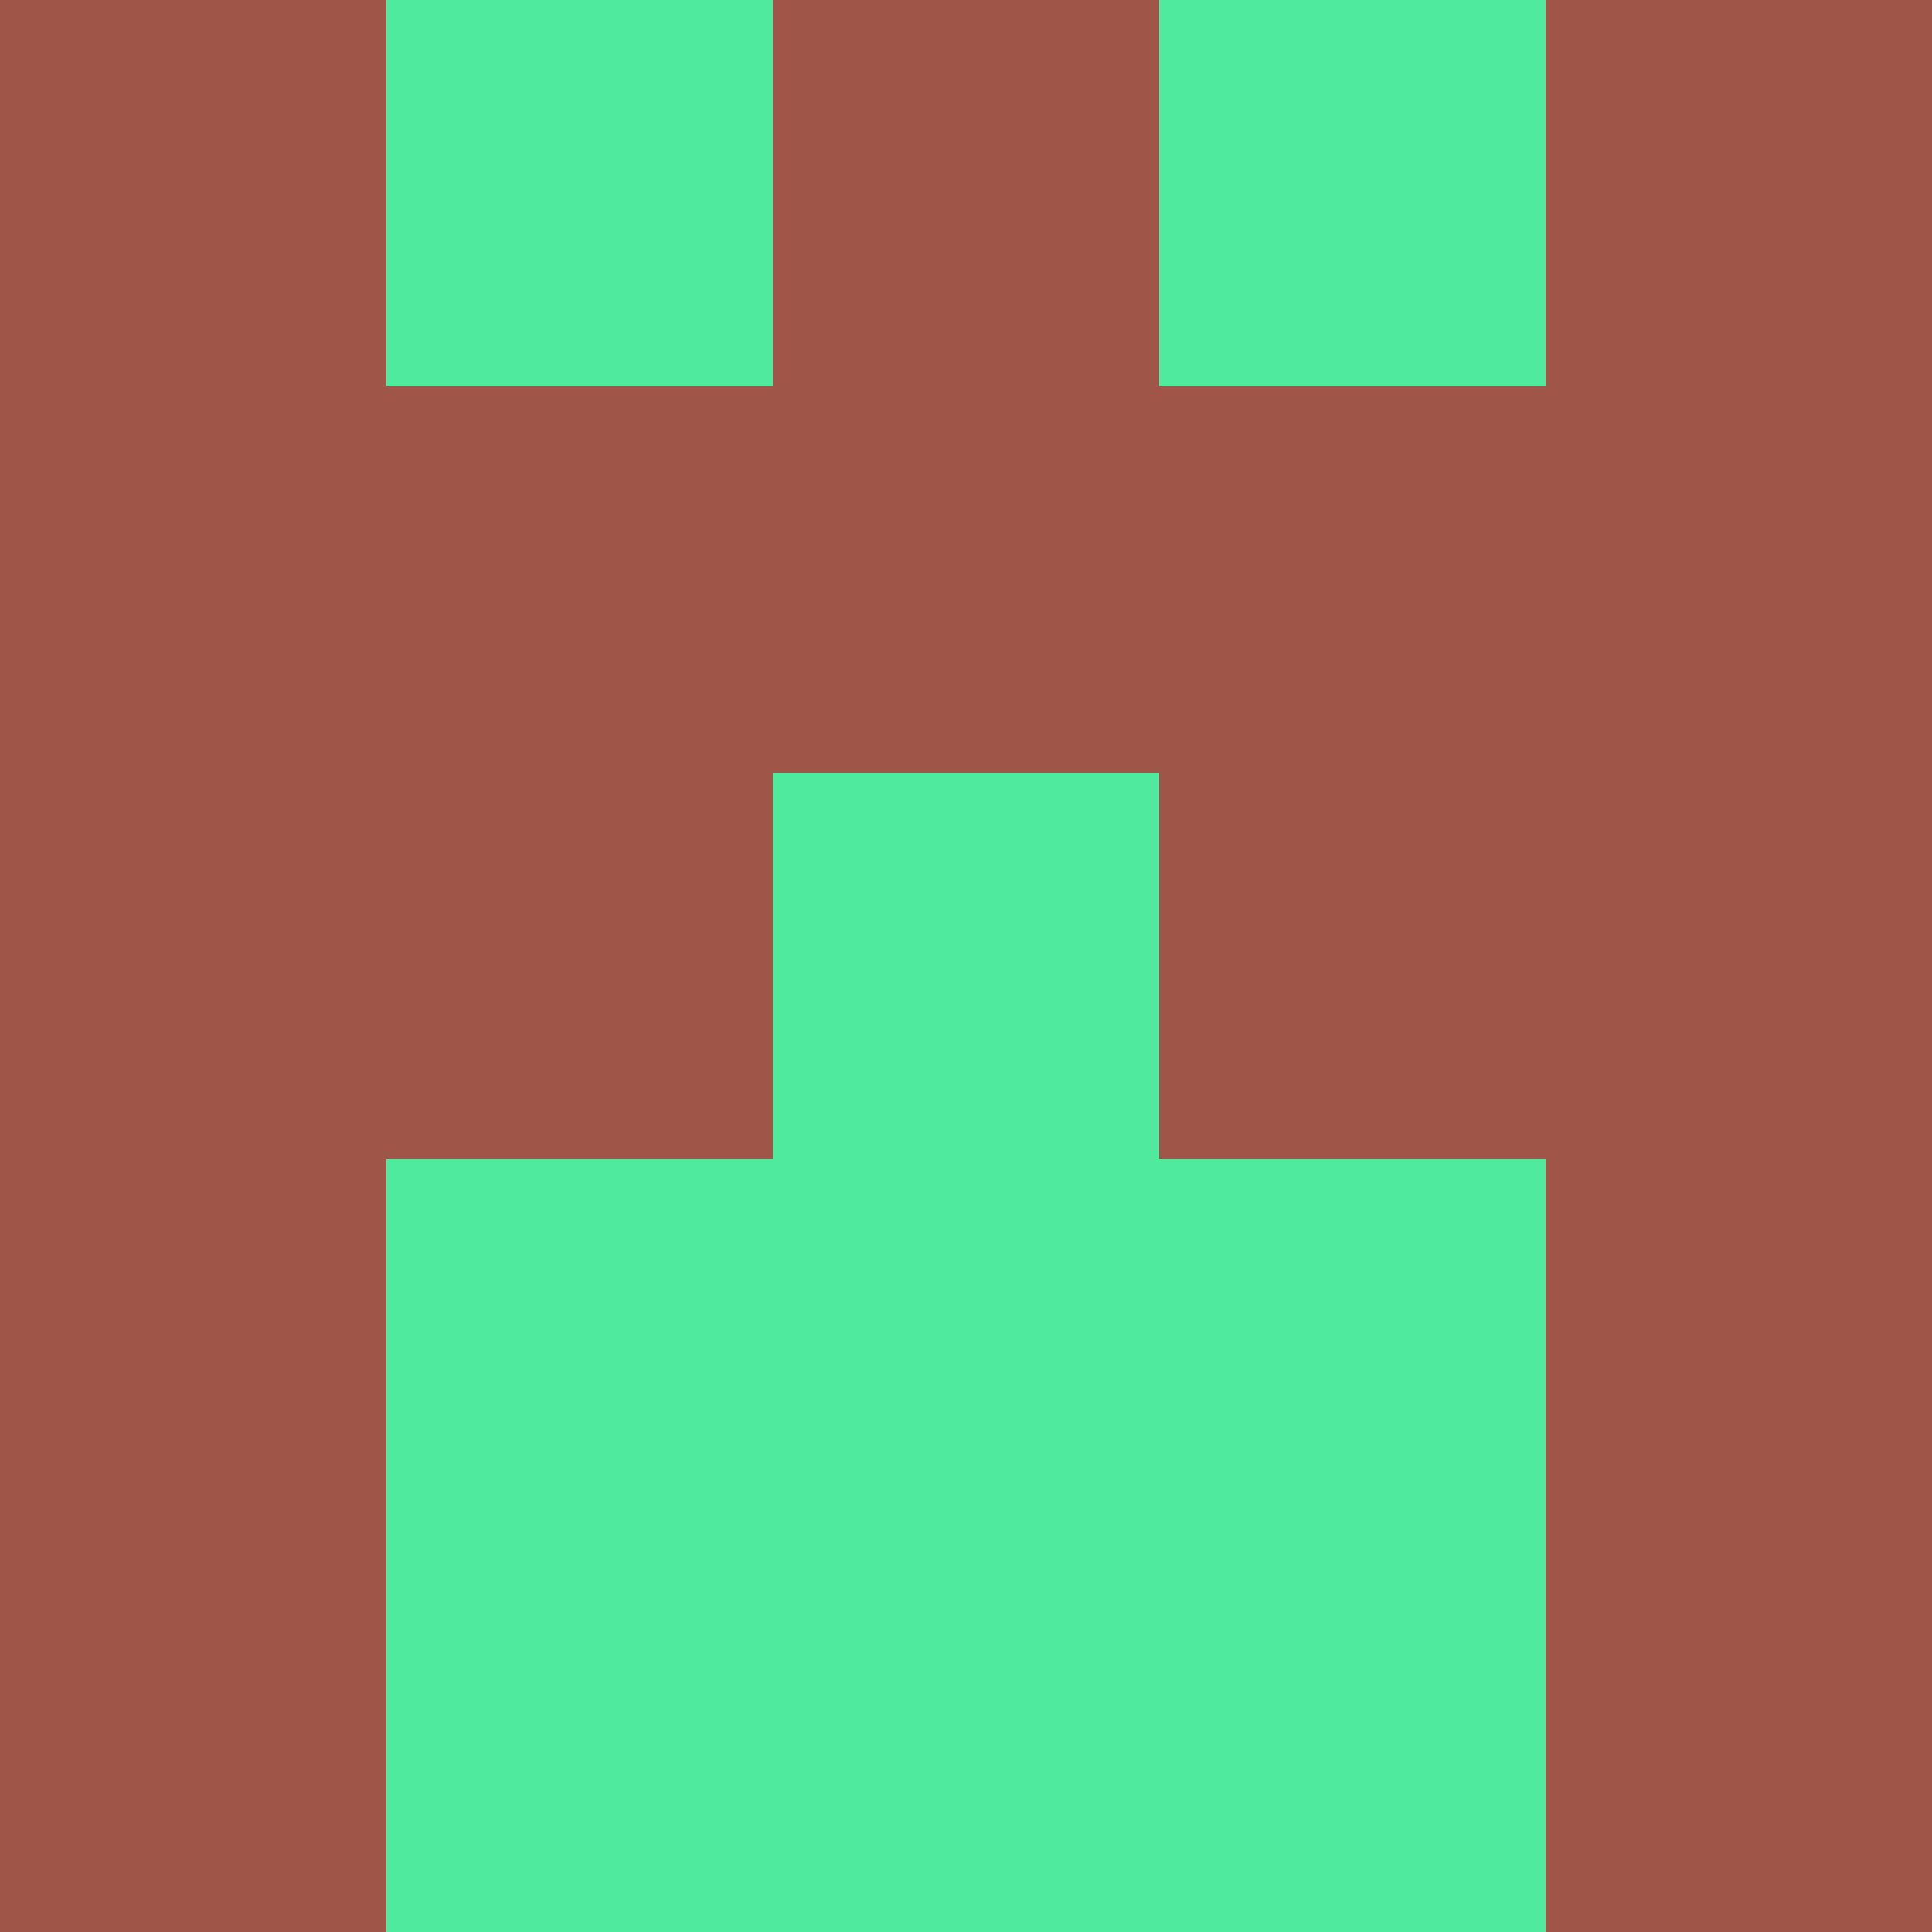 <?xml version="1.0" encoding="utf-8"?>
<!DOCTYPE svg PUBLIC "-//W3C//DTD SVG 20010904//EN"
"http://www.w3.org/TR/2001/REC-SVG-20010904/DTD/svg10.dtd">
<svg viewBox="0 0 5 5" height="100" width="100" xml:lang="fr"
     xmlns="http://www.w3.org/2000/svg"
     xmlns:xlink="http://www.w3.org/1999/xlink">
                        <rect x="0" y="0" height="1" width="1" fill="#9F5649"/>
                    <rect x="4" y="0" height="1" width="1" fill="#9F5649"/>
                    <rect x="1" y="0" height="1" width="1" fill="#4FEA9E"/>
                    <rect x="3" y="0" height="1" width="1" fill="#4FEA9E"/>
                    <rect x="2" y="0" height="1" width="1" fill="#9F5649"/>
                                <rect x="0" y="1" height="1" width="1" fill="#9F5649"/>
                    <rect x="4" y="1" height="1" width="1" fill="#9F5649"/>
                    <rect x="1" y="1" height="1" width="1" fill="#9F5649"/>
                    <rect x="3" y="1" height="1" width="1" fill="#9F5649"/>
                    <rect x="2" y="1" height="1" width="1" fill="#9F5649"/>
                                <rect x="0" y="2" height="1" width="1" fill="#9F5649"/>
                    <rect x="4" y="2" height="1" width="1" fill="#9F5649"/>
                    <rect x="1" y="2" height="1" width="1" fill="#9F5649"/>
                    <rect x="3" y="2" height="1" width="1" fill="#9F5649"/>
                    <rect x="2" y="2" height="1" width="1" fill="#4FEA9E"/>
                                <rect x="0" y="3" height="1" width="1" fill="#9F5649"/>
                    <rect x="4" y="3" height="1" width="1" fill="#9F5649"/>
                    <rect x="1" y="3" height="1" width="1" fill="#4FEA9E"/>
                    <rect x="3" y="3" height="1" width="1" fill="#4FEA9E"/>
                    <rect x="2" y="3" height="1" width="1" fill="#4FEA9E"/>
                                <rect x="0" y="4" height="1" width="1" fill="#9F5649"/>
                    <rect x="4" y="4" height="1" width="1" fill="#9F5649"/>
                    <rect x="1" y="4" height="1" width="1" fill="#4FEA9E"/>
                    <rect x="3" y="4" height="1" width="1" fill="#4FEA9E"/>
                    <rect x="2" y="4" height="1" width="1" fill="#4FEA9E"/>
            </svg>